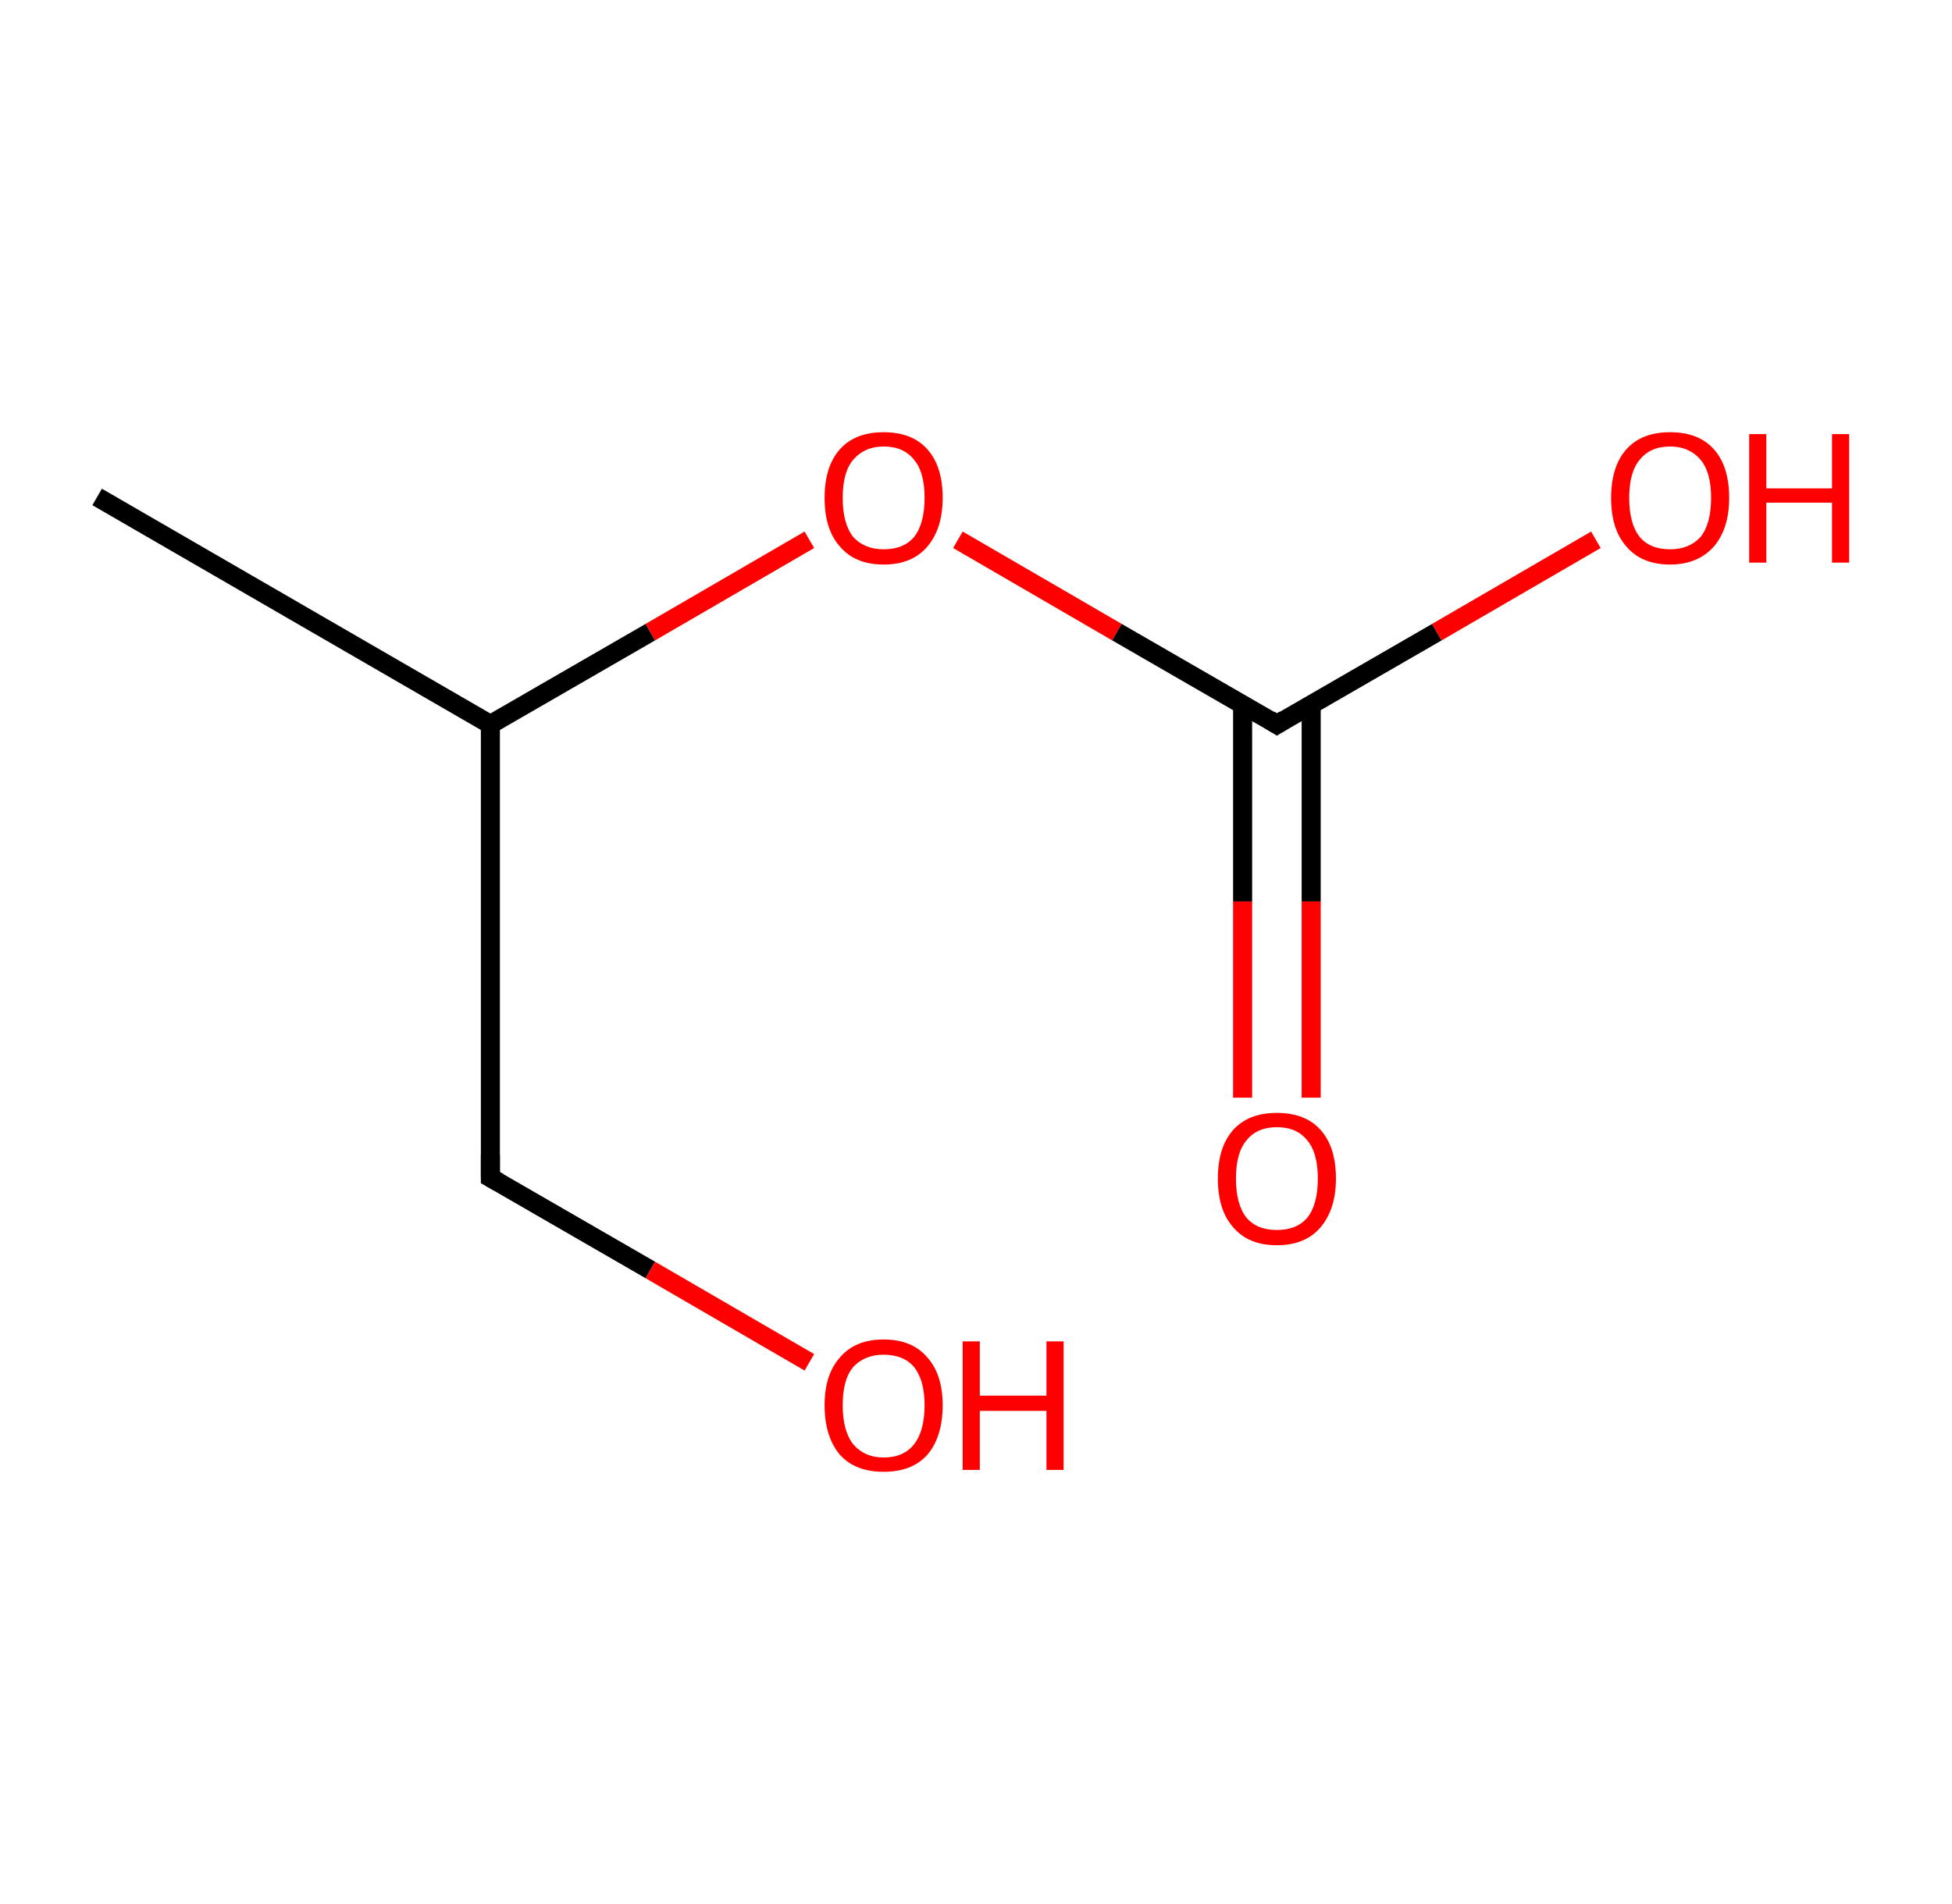 <?xml version='1.0' encoding='ASCII' standalone='yes'?>
<svg xmlns="http://www.w3.org/2000/svg" xmlns:rdkit="http://www.rdkit.org/xml" xmlns:xlink="http://www.w3.org/1999/xlink" version="1.1" baseProfile="full" xml:space="preserve" width="205px" height="200px" viewBox="0 0 205 200">
<!-- END OF HEADER -->
<rect style="opacity:1.0;fill:#FFFFFF;stroke:none" width="205.0" height="200.0" x="0.0" y="0.0"> </rect>
<path class="bond-0 atom-0 atom-1" d="M 10.2,52.2 L 51.5,76.1" style="fill:none;fill-rule:evenodd;stroke:#000000;stroke-width:2.0px;stroke-linecap:butt;stroke-linejoin:miter;stroke-opacity:1"/>
<path class="bond-1 atom-1 atom-2" d="M 51.5,76.1 L 51.5,123.7" style="fill:none;fill-rule:evenodd;stroke:#000000;stroke-width:2.0px;stroke-linecap:butt;stroke-linejoin:miter;stroke-opacity:1"/>
<path class="bond-2 atom-2 atom-3" d="M 51.5,123.7 L 68.3,133.4" style="fill:none;fill-rule:evenodd;stroke:#000000;stroke-width:2.0px;stroke-linecap:butt;stroke-linejoin:miter;stroke-opacity:1"/>
<path class="bond-2 atom-2 atom-3" d="M 68.3,133.4 L 85.0,143.1" style="fill:none;fill-rule:evenodd;stroke:#FF0000;stroke-width:2.0px;stroke-linecap:butt;stroke-linejoin:miter;stroke-opacity:1"/>
<path class="bond-3 atom-1 atom-4" d="M 51.5,76.1 L 68.3,66.4" style="fill:none;fill-rule:evenodd;stroke:#000000;stroke-width:2.0px;stroke-linecap:butt;stroke-linejoin:miter;stroke-opacity:1"/>
<path class="bond-3 atom-1 atom-4" d="M 68.3,66.4 L 85.0,56.7" style="fill:none;fill-rule:evenodd;stroke:#FF0000;stroke-width:2.0px;stroke-linecap:butt;stroke-linejoin:miter;stroke-opacity:1"/>
<path class="bond-4 atom-4 atom-5" d="M 100.6,56.7 L 117.3,66.4" style="fill:none;fill-rule:evenodd;stroke:#FF0000;stroke-width:2.0px;stroke-linecap:butt;stroke-linejoin:miter;stroke-opacity:1"/>
<path class="bond-4 atom-4 atom-5" d="M 117.3,66.4 L 134.1,76.1" style="fill:none;fill-rule:evenodd;stroke:#000000;stroke-width:2.0px;stroke-linecap:butt;stroke-linejoin:miter;stroke-opacity:1"/>
<path class="bond-5 atom-5 atom-6" d="M 130.5,74.0 L 130.5,94.7" style="fill:none;fill-rule:evenodd;stroke:#000000;stroke-width:2.0px;stroke-linecap:butt;stroke-linejoin:miter;stroke-opacity:1"/>
<path class="bond-5 atom-5 atom-6" d="M 130.5,94.7 L 130.5,115.3" style="fill:none;fill-rule:evenodd;stroke:#FF0000;stroke-width:2.0px;stroke-linecap:butt;stroke-linejoin:miter;stroke-opacity:1"/>
<path class="bond-5 atom-5 atom-6" d="M 137.7,74.0 L 137.7,94.7" style="fill:none;fill-rule:evenodd;stroke:#000000;stroke-width:2.0px;stroke-linecap:butt;stroke-linejoin:miter;stroke-opacity:1"/>
<path class="bond-5 atom-5 atom-6" d="M 137.7,94.7 L 137.7,115.3" style="fill:none;fill-rule:evenodd;stroke:#FF0000;stroke-width:2.0px;stroke-linecap:butt;stroke-linejoin:miter;stroke-opacity:1"/>
<path class="bond-6 atom-5 atom-7" d="M 134.1,76.1 L 150.9,66.4" style="fill:none;fill-rule:evenodd;stroke:#000000;stroke-width:2.0px;stroke-linecap:butt;stroke-linejoin:miter;stroke-opacity:1"/>
<path class="bond-6 atom-5 atom-7" d="M 150.9,66.4 L 167.6,56.7" style="fill:none;fill-rule:evenodd;stroke:#FF0000;stroke-width:2.0px;stroke-linecap:butt;stroke-linejoin:miter;stroke-opacity:1"/>
<path d="M 51.5,121.3 L 51.5,123.7 L 52.4,124.2" style="fill:none;stroke:#000000;stroke-width:2.0px;stroke-linecap:butt;stroke-linejoin:miter;stroke-opacity:1;"/>
<path d="M 133.3,75.6 L 134.1,76.1 L 134.9,75.6" style="fill:none;stroke:#000000;stroke-width:2.0px;stroke-linecap:butt;stroke-linejoin:miter;stroke-opacity:1;"/>
<path class="atom-3" d="M 86.6 147.6 Q 86.6 144.4, 88.2 142.6 Q 89.8 140.7, 92.8 140.7 Q 95.8 140.7, 97.4 142.6 Q 99.0 144.4, 99.0 147.6 Q 99.0 150.9, 97.4 152.8 Q 95.8 154.6, 92.8 154.6 Q 89.8 154.6, 88.2 152.8 Q 86.6 150.9, 86.6 147.6 M 92.8 153.1 Q 94.9 153.1, 96.0 151.7 Q 97.1 150.3, 97.1 147.6 Q 97.1 145.0, 96.0 143.6 Q 94.9 142.3, 92.8 142.3 Q 90.8 142.3, 89.6 143.6 Q 88.5 144.9, 88.5 147.6 Q 88.5 150.3, 89.6 151.7 Q 90.8 153.1, 92.8 153.1 " fill="#FF0000"/>
<path class="atom-3" d="M 101.1 140.9 L 102.9 140.9 L 102.9 146.6 L 109.9 146.6 L 109.9 140.9 L 111.7 140.9 L 111.7 154.4 L 109.9 154.4 L 109.9 148.2 L 102.9 148.2 L 102.9 154.4 L 101.1 154.4 L 101.1 140.9 " fill="#FF0000"/>
<path class="atom-4" d="M 86.6 52.3 Q 86.6 49.0, 88.2 47.2 Q 89.8 45.4, 92.8 45.4 Q 95.8 45.4, 97.4 47.2 Q 99.0 49.0, 99.0 52.3 Q 99.0 55.5, 97.4 57.4 Q 95.8 59.3, 92.8 59.3 Q 89.8 59.3, 88.2 57.4 Q 86.6 55.6, 86.6 52.3 M 92.8 57.7 Q 94.9 57.7, 96.0 56.4 Q 97.1 55.0, 97.1 52.3 Q 97.1 49.6, 96.0 48.3 Q 94.9 46.9, 92.8 46.9 Q 90.8 46.9, 89.6 48.3 Q 88.5 49.6, 88.5 52.3 Q 88.5 55.0, 89.6 56.4 Q 90.8 57.7, 92.8 57.7 " fill="#FF0000"/>
<path class="atom-6" d="M 127.9 123.8 Q 127.9 120.5, 129.5 118.7 Q 131.1 116.9, 134.1 116.9 Q 137.1 116.9, 138.7 118.7 Q 140.3 120.5, 140.3 123.8 Q 140.3 127.0, 138.7 128.9 Q 137.1 130.8, 134.1 130.8 Q 131.1 130.8, 129.5 128.9 Q 127.9 127.1, 127.9 123.8 M 134.1 129.2 Q 136.2 129.2, 137.3 127.9 Q 138.4 126.5, 138.4 123.8 Q 138.4 121.1, 137.3 119.8 Q 136.2 118.4, 134.1 118.4 Q 132.0 118.4, 130.9 119.8 Q 129.8 121.1, 129.8 123.8 Q 129.8 126.5, 130.9 127.9 Q 132.0 129.2, 134.1 129.2 " fill="#FF0000"/>
<path class="atom-7" d="M 169.2 52.3 Q 169.2 49.0, 170.8 47.2 Q 172.4 45.4, 175.4 45.4 Q 178.4 45.4, 180.0 47.2 Q 181.6 49.0, 181.6 52.3 Q 181.6 55.5, 180.0 57.4 Q 178.3 59.3, 175.4 59.3 Q 172.4 59.3, 170.8 57.4 Q 169.2 55.6, 169.2 52.3 M 175.4 57.7 Q 177.4 57.7, 178.6 56.4 Q 179.7 55.0, 179.7 52.3 Q 179.7 49.6, 178.6 48.3 Q 177.4 46.9, 175.4 46.9 Q 173.3 46.9, 172.2 48.3 Q 171.1 49.6, 171.1 52.3 Q 171.1 55.0, 172.2 56.4 Q 173.3 57.7, 175.4 57.7 " fill="#FF0000"/>
<path class="atom-7" d="M 183.7 45.6 L 185.5 45.6 L 185.5 51.3 L 192.4 51.3 L 192.4 45.6 L 194.2 45.6 L 194.2 59.1 L 192.4 59.1 L 192.4 52.8 L 185.5 52.8 L 185.5 59.1 L 183.7 59.1 L 183.7 45.6 " fill="#FF0000"/>
</svg>
